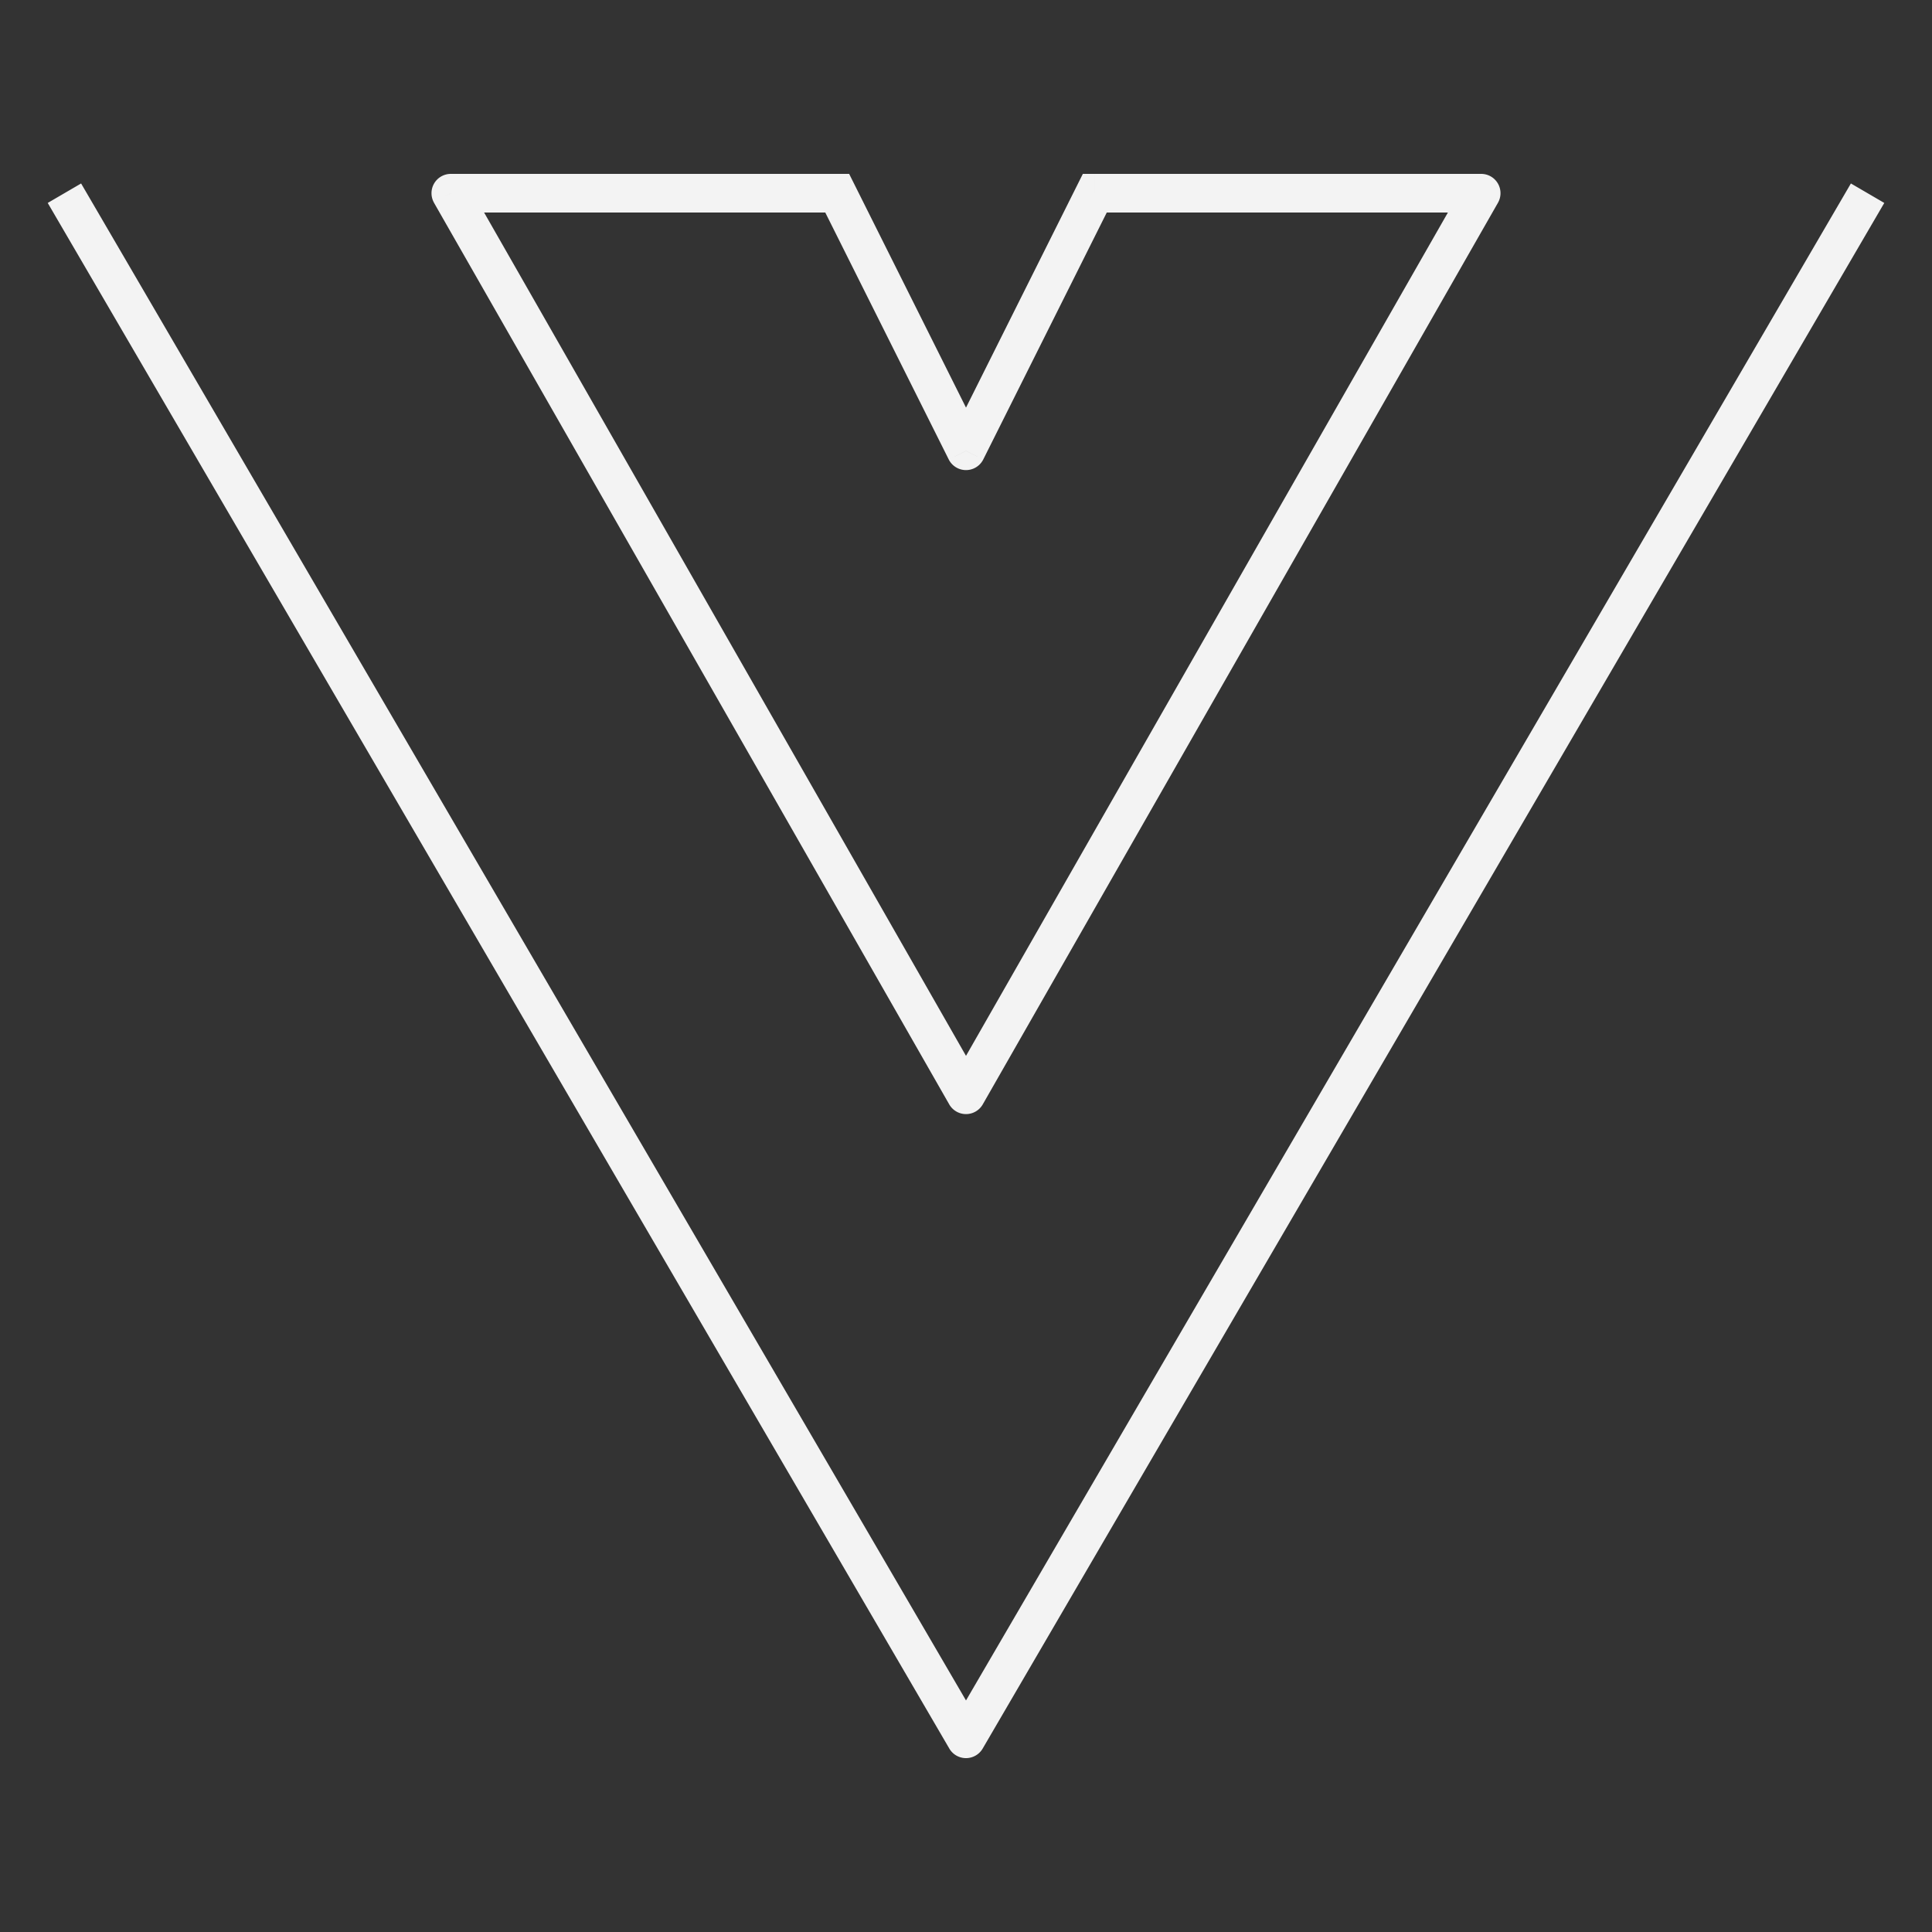 <svg width="50" height="50" fill="none" xmlns="http://www.w3.org/2000/svg"><rect width="100%" height="100%" fill="#333333" stroke="none"/><path d="M25 45l-.432.252a.5.5 0 00.864 0L25 45zM38.333 5l.434.248a.5.5 0 00-.434-.748V5zM25 28.333l-.434.248a.5.5 0 00.868 0L25 28.333zM11.667 5v-.5a.5.5 0 00-.434.748L11.666 5zm10 0l.447-.224-.138-.276h-.31V5zM25 11.667l-.447.223a.5.5 0 00.894 0L25 11.667zM28.333 5v-.5h-.309l-.138.276.447.224zm-27.098.252l23.333 40 .864-.504-23.333-40-.864.504zm24.197 40l23.333-40-.864-.504-23.333 40 .864.504zm12.467-40.5L24.566 28.085l.868.496L38.767 5.248l-.868-.496zM25.434 28.085L12.101 4.752l-.869.496 13.334 23.333.868-.496zM11.667 5.5h10v-1h-10v1zm9.553-.276l3.333 6.666.894-.447-3.333-6.667-.895.448zm4.227 6.666l3.334-6.666-.895-.448-3.333 6.667.894.447zm2.886-6.39h10v-1h-10v1z" fill="#F3F3F3"/></svg>